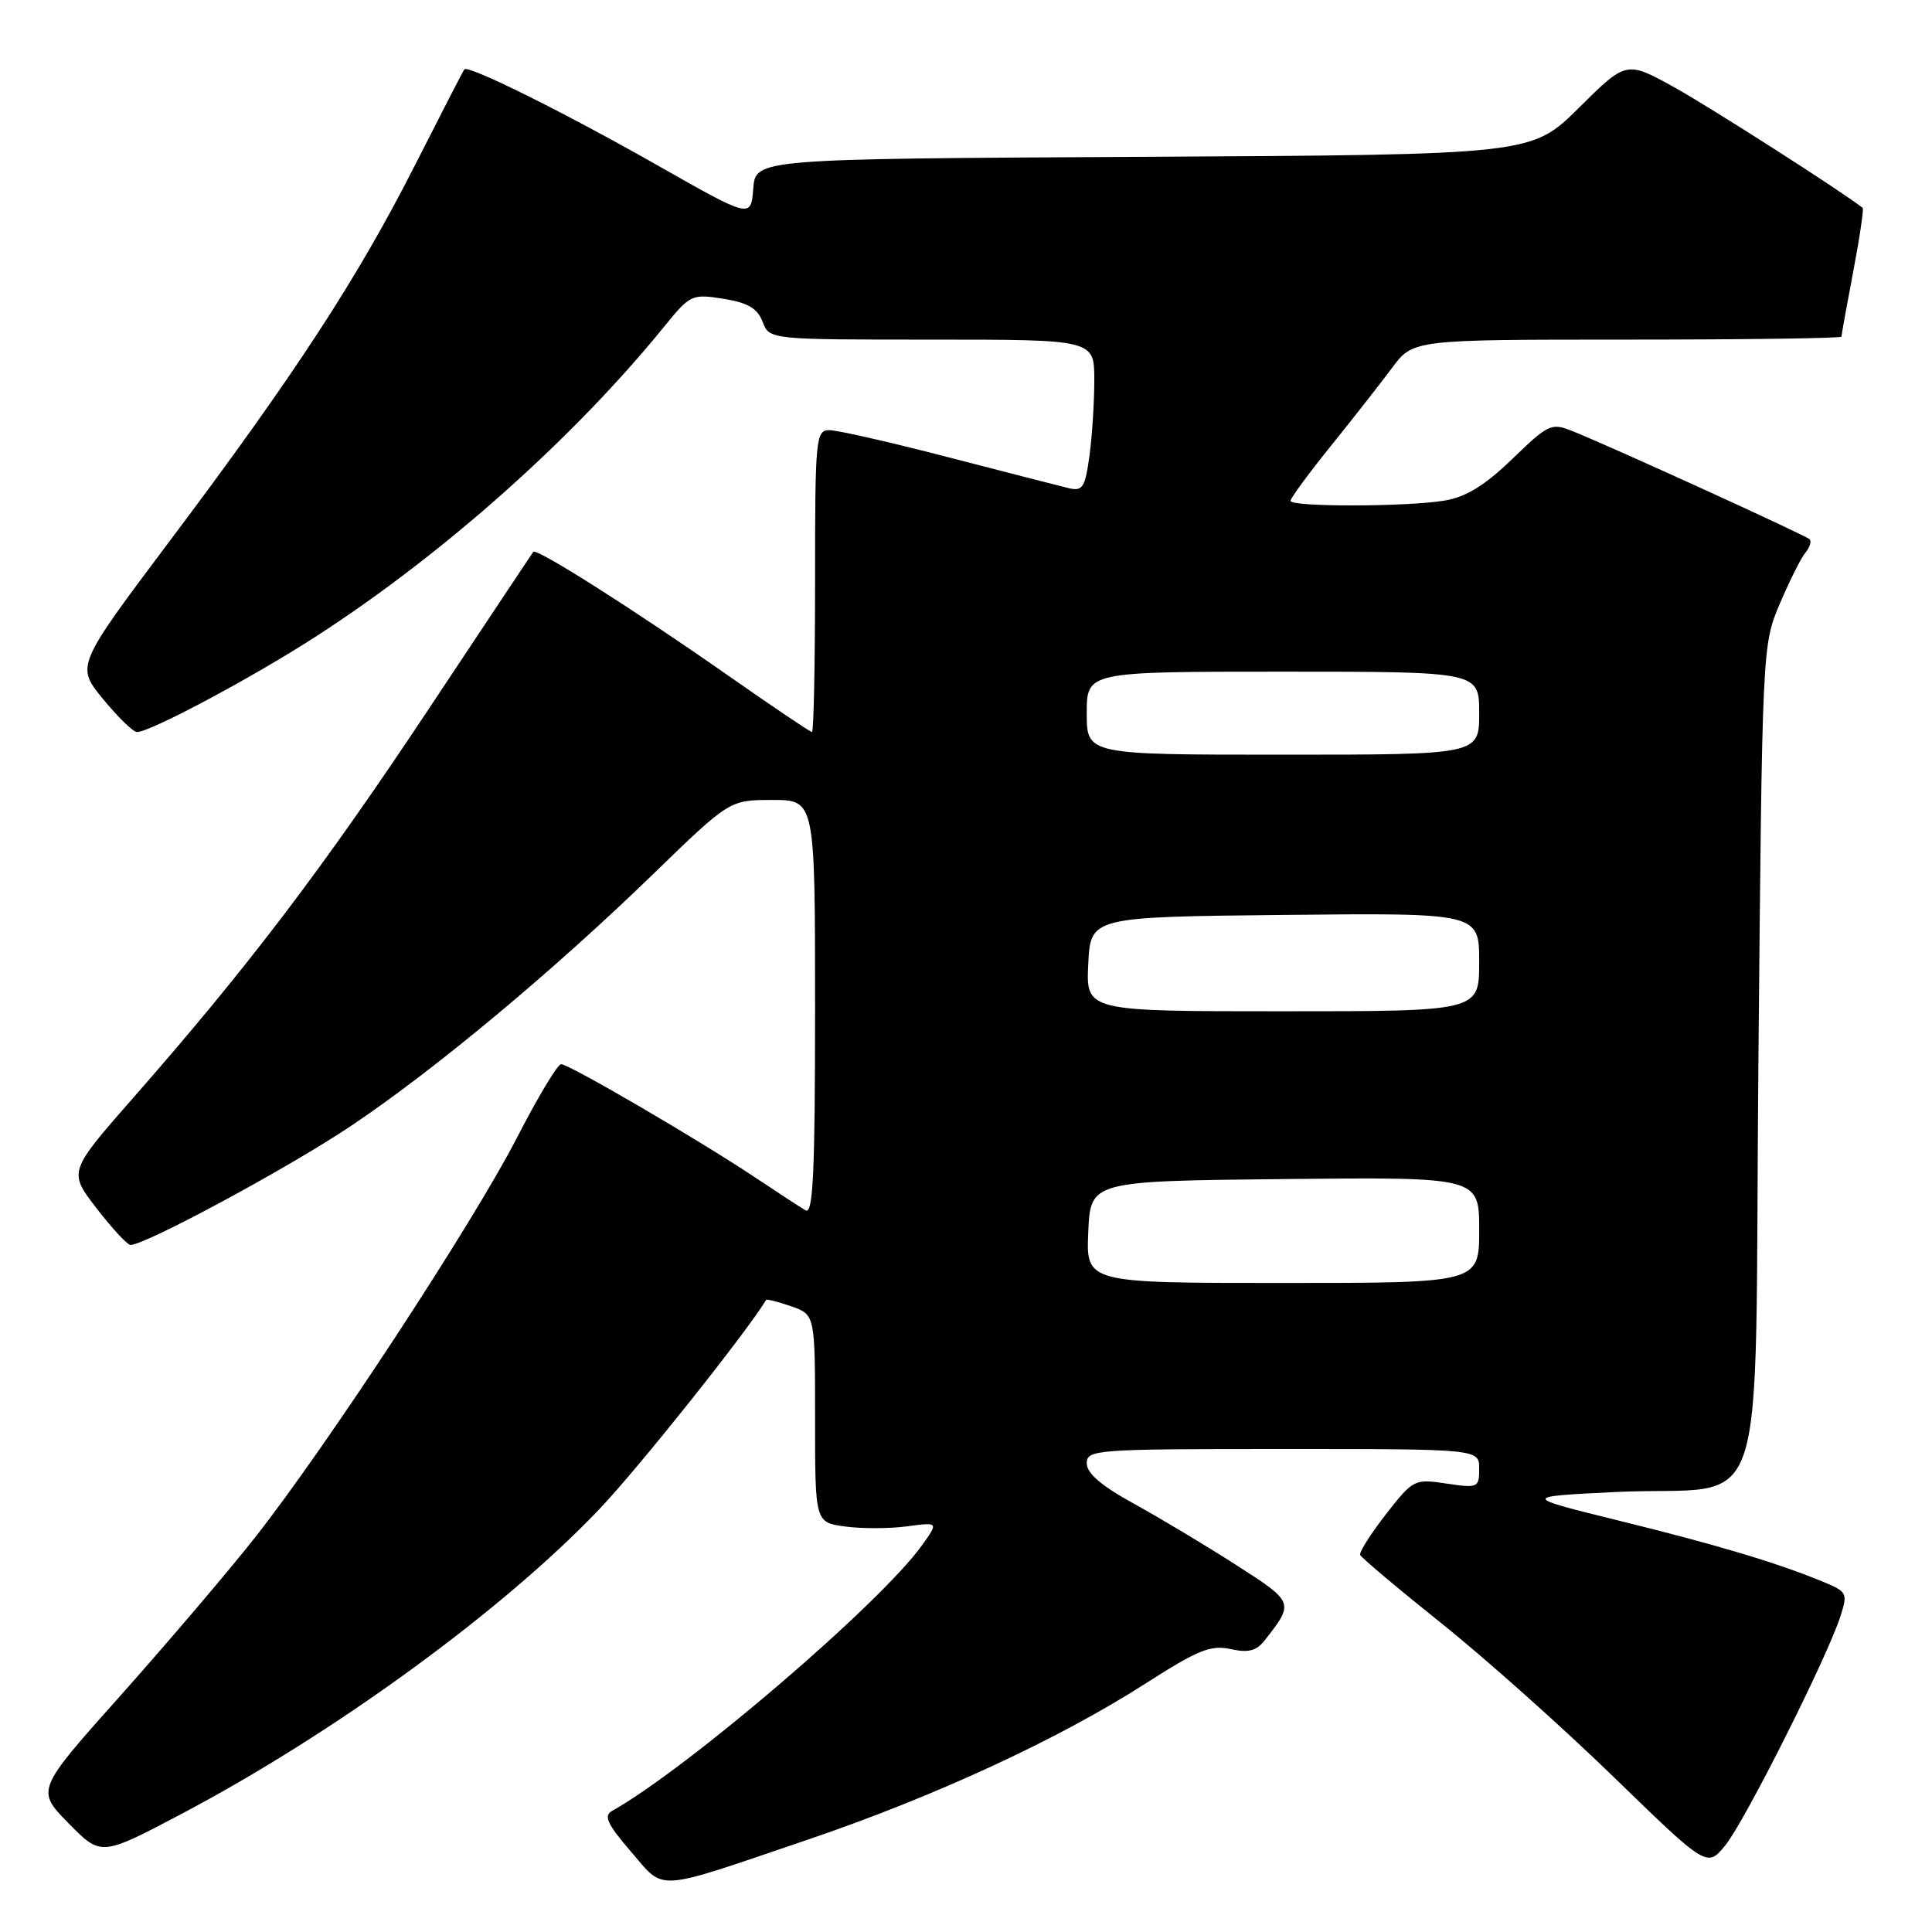 <?xml version="1.0" encoding="UTF-8" standalone="no"?>
<!DOCTYPE svg PUBLIC "-//W3C//DTD SVG 1.1//EN" "http://www.w3.org/Graphics/SVG/1.1/DTD/svg11.dtd" >
<svg xmlns="http://www.w3.org/2000/svg" xmlns:xlink="http://www.w3.org/1999/xlink" version="1.1" viewBox="0 0 256 256">
 <g >
 <path fill="currentColor"
d=" M 106.93 243.80 C 123.79 238.08 140.27 230.46 151.78 223.08 C 158.72 218.63 160.43 217.94 163.05 218.51 C 165.41 219.03 166.48 218.76 167.59 217.34 C 171.51 212.34 171.50 212.31 163.78 207.36 C 159.78 204.79 153.69 201.14 150.25 199.25 C 145.97 196.90 144.00 195.22 144.00 193.91 C 144.00 192.08 145.08 192.00 170.00 192.00 C 196.00 192.00 196.00 192.00 196.00 194.61 C 196.00 197.13 195.84 197.20 191.66 196.58 C 187.41 195.94 187.26 196.02 183.64 200.65 C 181.62 203.25 180.08 205.68 180.23 206.04 C 180.38 206.40 185.22 210.48 191.00 215.10 C 196.78 219.72 207.06 228.89 213.85 235.49 C 226.20 247.48 226.20 247.48 228.63 244.49 C 231.20 241.32 242.05 219.75 243.84 214.24 C 244.85 211.13 244.75 210.92 241.70 209.65 C 235.64 207.13 227.68 204.74 214.66 201.53 C 201.61 198.31 201.61 198.31 214.05 197.70 C 234.85 196.70 232.42 204.05 233.00 140.43 C 233.50 85.66 233.51 85.48 235.83 80.00 C 237.12 76.98 238.64 73.93 239.23 73.23 C 239.81 72.53 240.06 71.73 239.78 71.45 C 239.27 70.94 213.92 59.37 208.47 57.17 C 205.56 55.99 205.24 56.13 200.39 60.81 C 196.74 64.33 194.25 65.86 191.42 66.33 C 186.34 67.17 171.00 67.19 171.00 66.36 C 171.00 66.01 173.40 62.75 176.33 59.11 C 179.26 55.48 182.92 50.81 184.45 48.75 C 187.24 45.00 187.24 45.00 215.62 45.00 C 231.23 45.00 244.00 44.82 244.00 44.61 C 244.00 44.40 244.70 40.52 245.56 36.00 C 246.42 31.48 246.98 27.67 246.81 27.54 C 244.12 25.41 226.68 14.25 221.89 11.59 C 215.50 8.05 215.50 8.05 209.22 14.28 C 202.94 20.50 202.94 20.50 151.53 20.78 C 100.11 21.05 100.11 21.05 99.81 25.00 C 99.50 28.94 99.50 28.94 87.00 21.84 C 74.80 14.91 62.04 8.57 61.53 9.19 C 61.38 9.36 58.45 15.06 55.00 21.86 C 47.39 36.86 39.06 49.64 22.56 71.59 C 10.06 88.24 10.06 88.24 13.65 92.62 C 15.63 95.03 17.65 97.00 18.15 97.00 C 19.92 97.00 33.64 89.67 42.00 84.25 C 58.86 73.33 76.06 58.01 88.07 43.20 C 91.45 39.04 91.69 38.93 95.86 39.59 C 99.11 40.11 100.37 40.86 101.05 42.64 C 101.95 45.00 101.95 45.00 123.48 45.00 C 145.00 45.00 145.00 45.00 145.00 50.36 C 145.00 53.31 144.71 57.85 144.35 60.45 C 143.78 64.61 143.45 65.12 141.60 64.68 C 140.45 64.40 133.27 62.56 125.66 60.59 C 118.05 58.61 110.96 57.00 109.91 57.00 C 108.09 57.00 108.00 57.99 108.00 77.00 C 108.00 88.00 107.82 97.00 107.59 97.00 C 107.36 97.00 102.33 93.60 96.39 89.45 C 84.10 80.84 71.05 72.56 70.66 73.12 C 70.51 73.33 64.26 82.72 56.77 94.00 C 42.76 115.10 32.76 128.26 17.71 145.40 C 9.06 155.26 9.06 155.26 12.78 160.09 C 14.83 162.74 16.85 164.93 17.27 164.96 C 19.10 165.06 38.34 154.68 46.54 149.17 C 57.65 141.72 73.34 128.64 86.59 115.78 C 96.68 106.00 96.68 106.00 102.34 106.00 C 108.00 106.00 108.00 106.00 108.00 133.56 C 108.00 155.33 107.74 160.96 106.75 160.38 C 106.06 159.98 103.03 158.00 100.00 155.98 C 92.50 150.98 75.39 141.00 74.35 141.01 C 73.88 141.02 71.25 145.40 68.50 150.75 C 62.67 162.09 43.19 191.81 33.71 203.83 C 30.09 208.41 22.10 217.79 15.96 224.68 C 4.78 237.20 4.78 237.20 9.08 241.59 C 13.39 245.97 13.39 245.97 23.94 240.41 C 44.32 229.67 66.77 213.30 79.50 199.88 C 84.67 194.43 98.73 176.79 101.52 172.25 C 101.61 172.11 103.10 172.49 104.84 173.09 C 108.00 174.20 108.00 174.20 108.00 187.97 C 108.00 201.74 108.00 201.74 112.00 202.27 C 114.20 202.57 117.88 202.56 120.18 202.25 C 124.36 201.69 124.36 201.69 122.19 204.73 C 116.73 212.40 91.15 234.32 81.08 239.97 C 79.96 240.60 80.49 241.74 83.58 245.32 C 88.17 250.65 86.43 250.76 106.93 243.80 Z  M 144.20 163.25 C 144.50 156.50 144.50 156.50 170.25 156.23 C 196.00 155.97 196.00 155.97 196.00 162.98 C 196.00 170.00 196.00 170.00 169.95 170.00 C 143.91 170.00 143.91 170.00 144.20 163.25 Z  M 144.20 127.75 C 144.50 121.50 144.50 121.50 170.25 121.23 C 196.00 120.97 196.00 120.97 196.00 127.48 C 196.00 134.00 196.00 134.00 169.95 134.00 C 143.90 134.00 143.90 134.00 144.20 127.75 Z  M 144.00 94.50 C 144.00 89.00 144.00 89.00 170.00 89.00 C 196.00 89.00 196.00 89.00 196.00 94.50 C 196.00 100.00 196.00 100.00 170.00 100.00 C 144.00 100.00 144.00 100.00 144.00 94.50 Z "/>
</g>
</svg>
